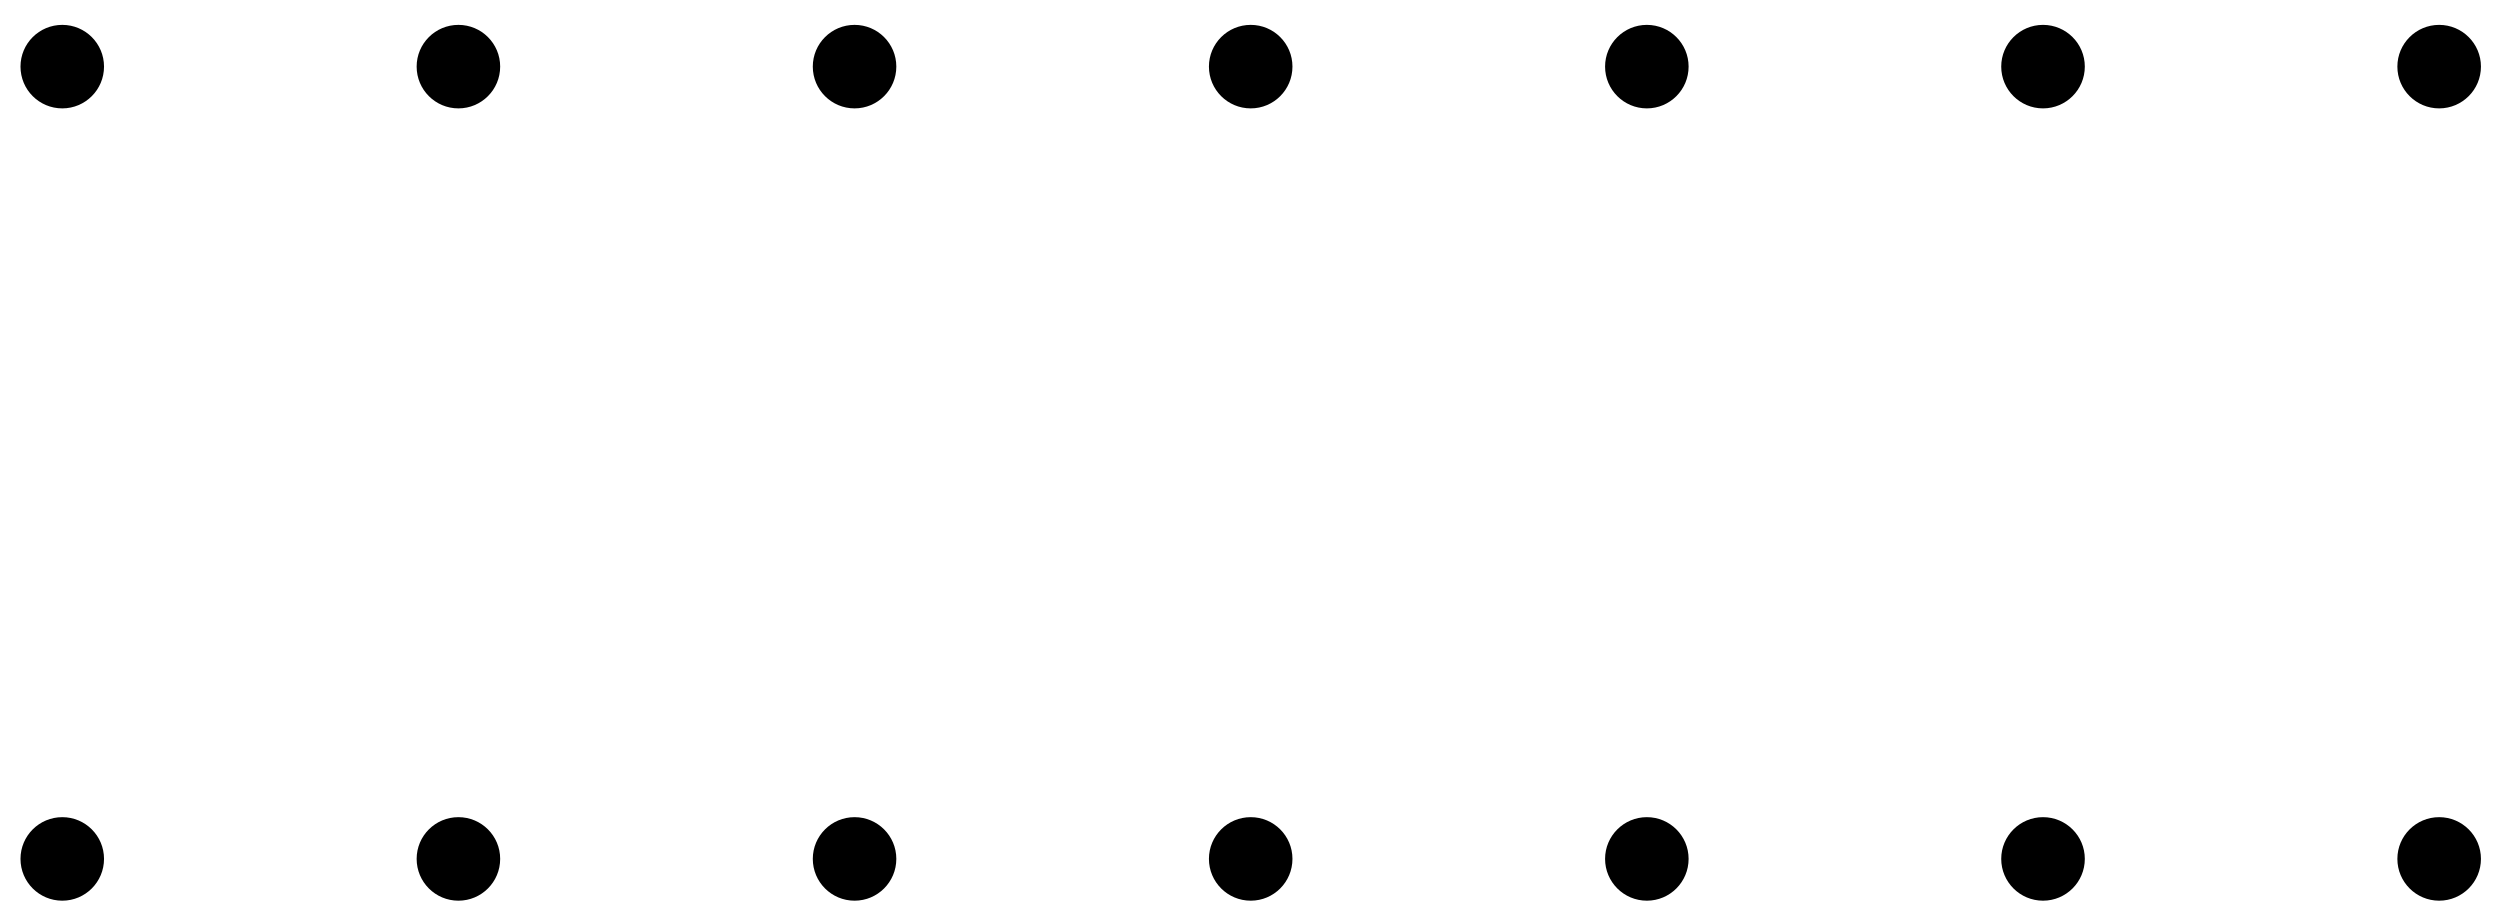 <?xml version="1.0" encoding="UTF-8"?>
<svg xmlns="http://www.w3.org/2000/svg" xmlns:xlink="http://www.w3.org/1999/xlink" width="161pt" height="59pt" viewBox="0 0 161 59" version="1.1">
<g id="surface1">
<path style=" stroke:none;fill-rule:nonzero;fill:rgb(0%,0%,0%);fill-opacity:1;" d="M 6.699 55.312 C 6.699 53.828 5.496 52.625 4.012 52.625 C 2.523 52.625 1.32 53.828 1.32 55.312 C 1.32 56.801 2.523 58.004 4.012 58.004 C 5.496 58.004 6.699 56.801 6.699 55.312 Z M 6.699 55.312 "/>
<path style=" stroke:none;fill-rule:nonzero;fill:rgb(0%,0%,0%);fill-opacity:1;" d="M 6.699 4.289 C 6.699 2.805 5.496 1.602 4.012 1.602 C 2.523 1.602 1.32 2.805 1.32 4.289 C 1.32 5.777 2.523 6.98 4.012 6.98 C 5.496 6.98 6.699 5.777 6.699 4.289 Z M 6.699 4.289 "/>
<path style=" stroke:none;fill-rule:nonzero;fill:rgb(0%,0%,0%);fill-opacity:1;" d="M 32.211 55.312 C 32.211 53.828 31.008 52.625 29.523 52.625 C 28.035 52.625 26.832 53.828 26.832 55.312 C 26.832 56.801 28.035 58.004 29.523 58.004 C 31.008 58.004 32.211 56.801 32.211 55.312 Z M 32.211 55.312 "/>
<path style=" stroke:none;fill-rule:nonzero;fill:rgb(0%,0%,0%);fill-opacity:1;" d="M 32.211 4.289 C 32.211 2.805 31.008 1.602 29.523 1.602 C 28.035 1.602 26.832 2.805 26.832 4.289 C 26.832 5.777 28.035 6.98 29.523 6.98 C 31.008 6.98 32.211 5.777 32.211 4.289 Z M 32.211 4.289 "/>
<path style=" stroke:none;fill-rule:nonzero;fill:rgb(0%,0%,0%);fill-opacity:1;" d="M 57.723 55.312 C 57.723 53.828 56.52 52.625 55.035 52.625 C 53.547 52.625 52.344 53.828 52.344 55.312 C 52.344 56.801 53.547 58.004 55.035 58.004 C 56.52 58.004 57.723 56.801 57.723 55.312 Z M 57.723 55.312 "/>
<path style=" stroke:none;fill-rule:nonzero;fill:rgb(0%,0%,0%);fill-opacity:1;" d="M 57.723 4.289 C 57.723 2.805 56.52 1.602 55.035 1.602 C 53.547 1.602 52.344 2.805 52.344 4.289 C 52.344 5.777 53.547 6.98 55.035 6.98 C 56.52 6.98 57.723 5.777 57.723 4.289 Z M 57.723 4.289 "/>
<path style=" stroke:none;fill-rule:nonzero;fill:rgb(0%,0%,0%);fill-opacity:1;" d="M 83.234 55.312 C 83.234 53.828 82.031 52.625 80.547 52.625 C 79.059 52.625 77.855 53.828 77.855 55.312 C 77.855 56.801 79.059 58.004 80.547 58.004 C 82.031 58.004 83.234 56.801 83.234 55.312 Z M 83.234 55.312 "/>
<path style=" stroke:none;fill-rule:nonzero;fill:rgb(0%,0%,0%);fill-opacity:1;" d="M 83.234 4.289 C 83.234 2.805 82.031 1.602 80.547 1.602 C 79.059 1.602 77.855 2.805 77.855 4.289 C 77.855 5.777 79.059 6.98 80.547 6.98 C 82.031 6.98 83.234 5.777 83.234 4.289 Z M 83.234 4.289 "/>
<path style=" stroke:none;fill-rule:nonzero;fill:rgb(0%,0%,0%);fill-opacity:1;" d="M 108.746 55.312 C 108.746 53.828 107.543 52.625 106.059 52.625 C 104.574 52.625 103.367 53.828 103.367 55.312 C 103.367 56.801 104.574 58.004 106.059 58.004 C 107.543 58.004 108.746 56.801 108.746 55.312 Z M 108.746 55.312 "/>
<path style=" stroke:none;fill-rule:nonzero;fill:rgb(0%,0%,0%);fill-opacity:1;" d="M 108.746 4.289 C 108.746 2.805 107.543 1.602 106.059 1.602 C 104.574 1.602 103.367 2.805 103.367 4.289 C 103.367 5.777 104.574 6.98 106.059 6.98 C 107.543 6.98 108.746 5.777 108.746 4.289 Z M 108.746 4.289 "/>
<path style=" stroke:none;fill-rule:nonzero;fill:rgb(0%,0%,0%);fill-opacity:1;" d="M 134.262 55.312 C 134.262 53.828 133.055 52.625 131.57 52.625 C 130.086 52.625 128.879 53.828 128.879 55.312 C 128.879 56.801 130.086 58.004 131.57 58.004 C 133.055 58.004 134.262 56.801 134.262 55.312 Z M 134.262 55.312 "/>
<path style=" stroke:none;fill-rule:nonzero;fill:rgb(0%,0%,0%);fill-opacity:1;" d="M 134.262 4.289 C 134.262 2.805 133.055 1.602 131.57 1.602 C 130.086 1.602 128.879 2.805 128.879 4.289 C 128.879 5.777 130.086 6.98 131.57 6.98 C 133.055 6.98 134.262 5.777 134.262 4.289 Z M 134.262 4.289 "/>
<path style=" stroke:none;fill-rule:nonzero;fill:rgb(0%,0%,0%);fill-opacity:1;" d="M 159.773 55.312 C 159.773 53.828 158.566 52.625 157.082 52.625 C 155.598 52.625 154.391 53.828 154.391 55.312 C 154.391 56.801 155.598 58.004 157.082 58.004 C 158.566 58.004 159.773 56.801 159.773 55.312 Z M 159.773 55.312 "/>
<path style=" stroke:none;fill-rule:nonzero;fill:rgb(0%,0%,0%);fill-opacity:1;" d="M 159.773 4.289 C 159.773 2.805 158.566 1.602 157.082 1.602 C 155.598 1.602 154.391 2.805 154.391 4.289 C 154.391 5.777 155.598 6.98 157.082 6.98 C 158.566 6.98 159.773 5.777 159.773 4.289 Z M 159.773 4.289 "/>
</g>
</svg>
